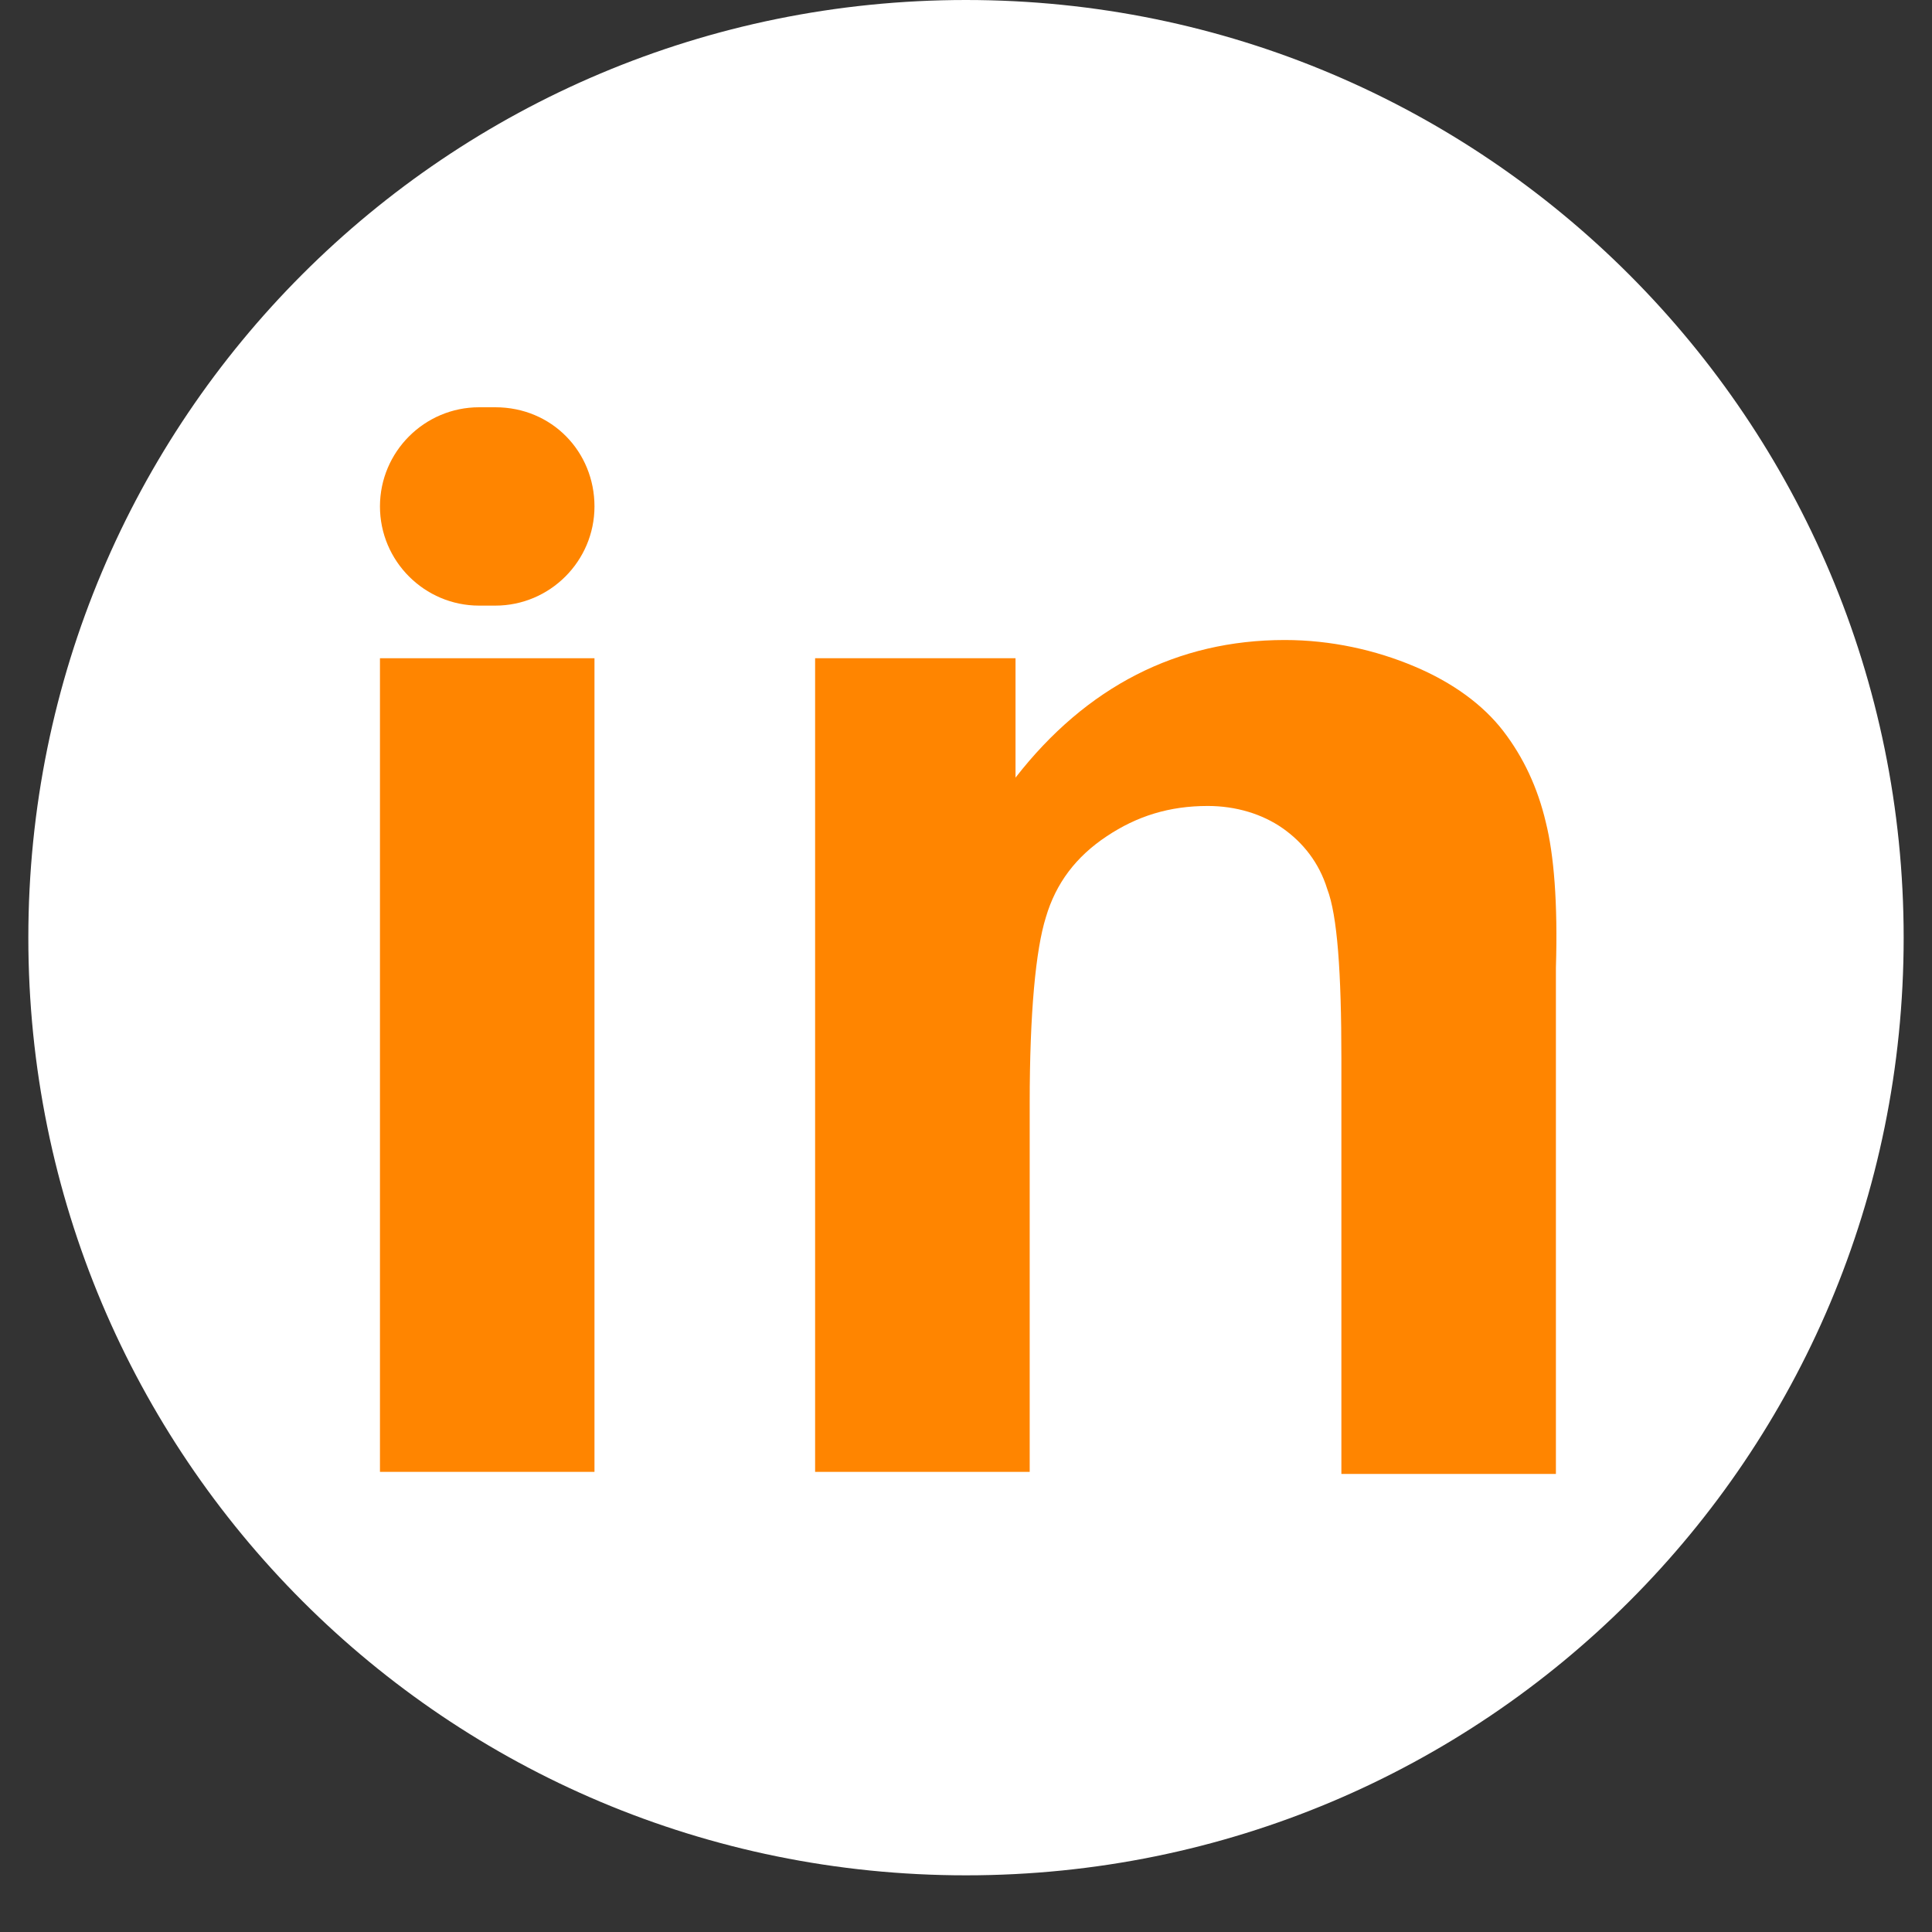 <svg width="30" height="30" viewBox="0 0 30 30" fill="none" xmlns="http://www.w3.org/2000/svg">
<rect x="0" y="0" width="30" height="30" fill="#333333" stroke="none"/>
<path d="M15 29.12C6.939 29.12 0.44 22.621 0.44 14.56C0.44 6.499 6.939 0 15 0C23.061 0 29.56 6.531 29.56 14.56C29.56 22.621 23.061 29.12 15 29.12Z" fill="white"/>
<path d="M7.691 6.324H7.44C6.591 6.324 5.9 7.015 5.9 7.864C5.9 8.712 6.591 9.404 7.44 9.404H7.691C8.54 9.404 9.231 8.712 9.231 7.864C9.231 7.015 8.571 6.324 7.691 6.324Z" fill="#FF8500"/>
<path d="M9.231 10.221H5.9V22.855H9.231V10.221Z" fill="#FF8500"/>
<path d="M24.003 12.767C23.877 12.232 23.657 11.761 23.343 11.352C23.029 10.944 22.557 10.598 21.96 10.347C21.363 10.095 20.671 9.938 19.949 9.938C18.283 9.938 16.869 10.661 15.769 12.075V10.221H12.657V22.855H15.989V17.135C15.989 15.721 16.083 14.747 16.24 14.244C16.397 13.71 16.711 13.301 17.183 12.987C17.654 12.672 18.157 12.515 18.754 12.515C19.194 12.515 19.603 12.641 19.917 12.861C20.231 13.081 20.483 13.395 20.609 13.804C20.766 14.212 20.829 15.092 20.829 16.444V22.887H24.16V15.03C24.191 14.024 24.129 13.27 24.003 12.767Z" fill="#FF8500"/>
</svg>
